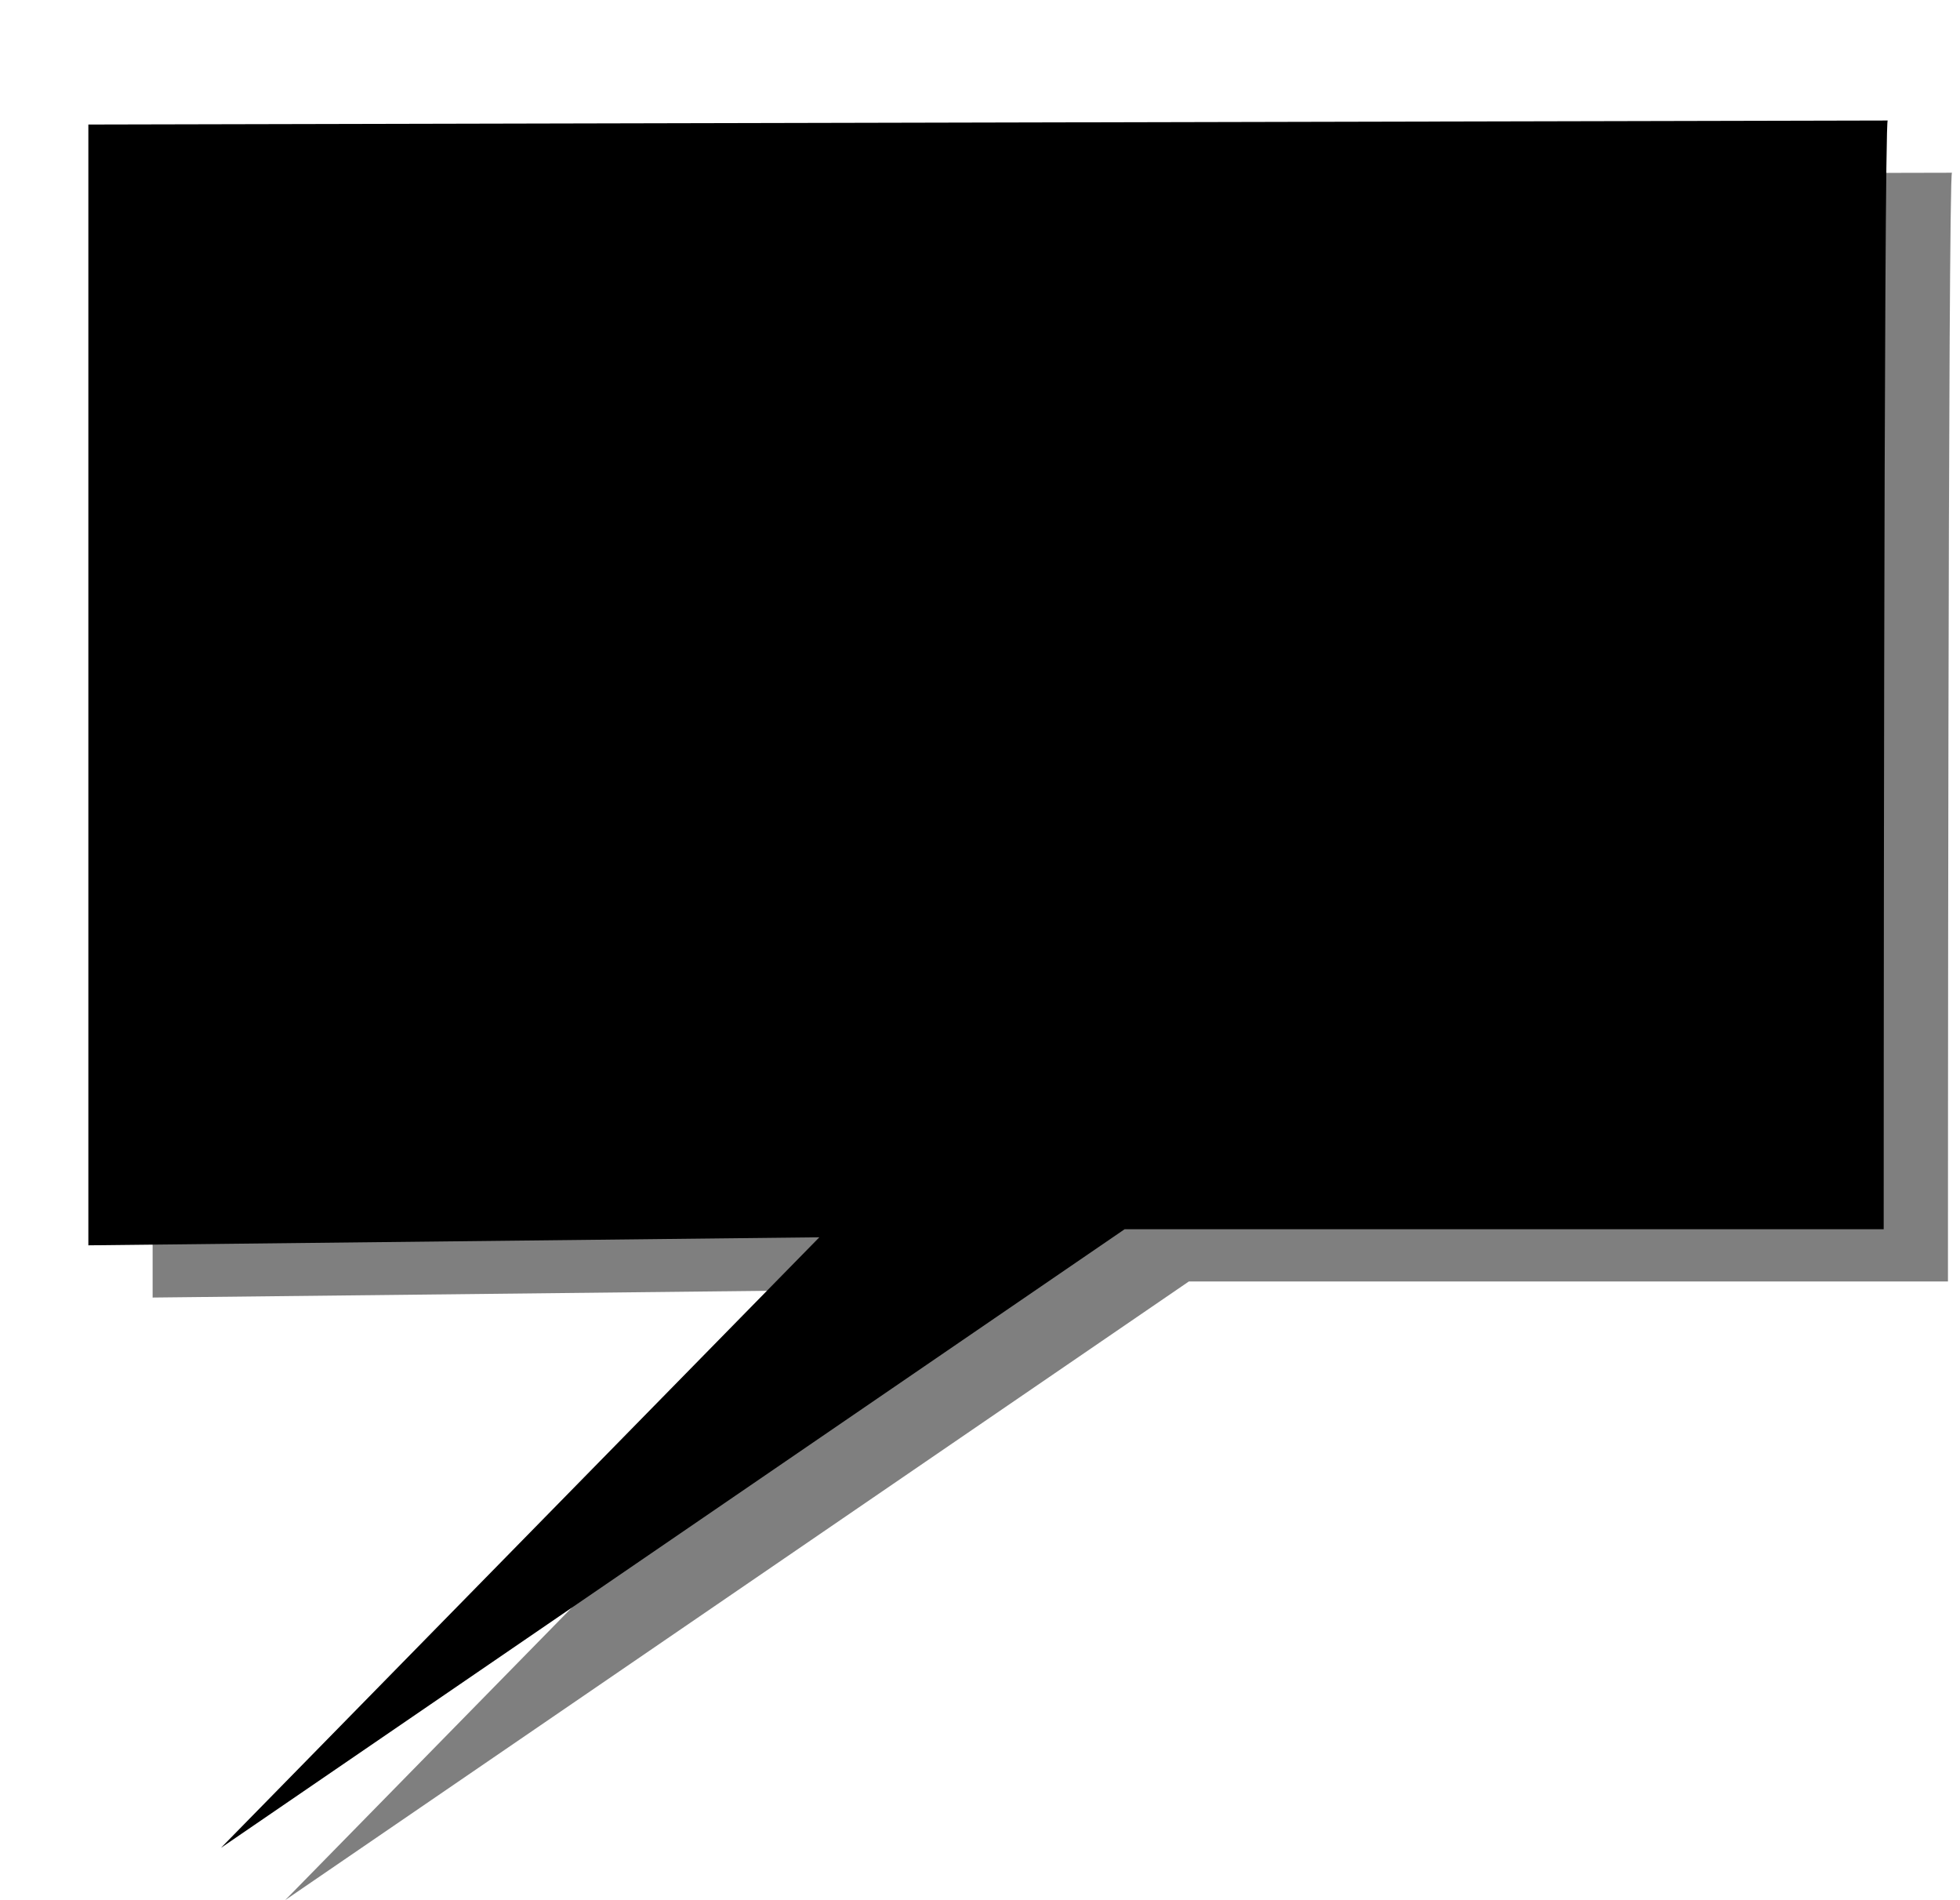 <svg
   viewBox="0 0 488 473"
   aria-hidden="true" focusable="false" data-prefix="fas" data-icon="palette" 
   xmlns:svg="http://www.w3.org/2000/svg" xmlns="http://www.w3.org/2000/svg">
  <defs><filter id="filter3746"><feGaussianBlur stdDeviation="6.587"/></filter></defs>
  <path class="ea-button ea-callout"
     d="M 38,44 C 38,44 488,43 486,43 C 485,43 485,319 485,319 L 296,319 L 71,473 L 220,321 L 38,323 L 38,44 z"
     style="fill-opacity:0.5;fill-rule:evenodd;stroke:none;stroke-width:2.5;stroke-linecap:butt;stroke-linejoin:miter;stroke-dasharray:none;stroke-opacity:1;filter:url(#filter3746)" />
  <path class="ea-button ea-callout"
     d="M 22,31 C 22,31 471,30 470,30 C 469,30 469,306 469,306 L 280,306 L 55,460 L 204,308 L 22,310 L 22,31 z"
     style="fill-rule:evenodd;stroke-linecap:butt;stroke-linejoin:round;stroke-dasharray:none;stroke-opacity:1" />
</svg>
